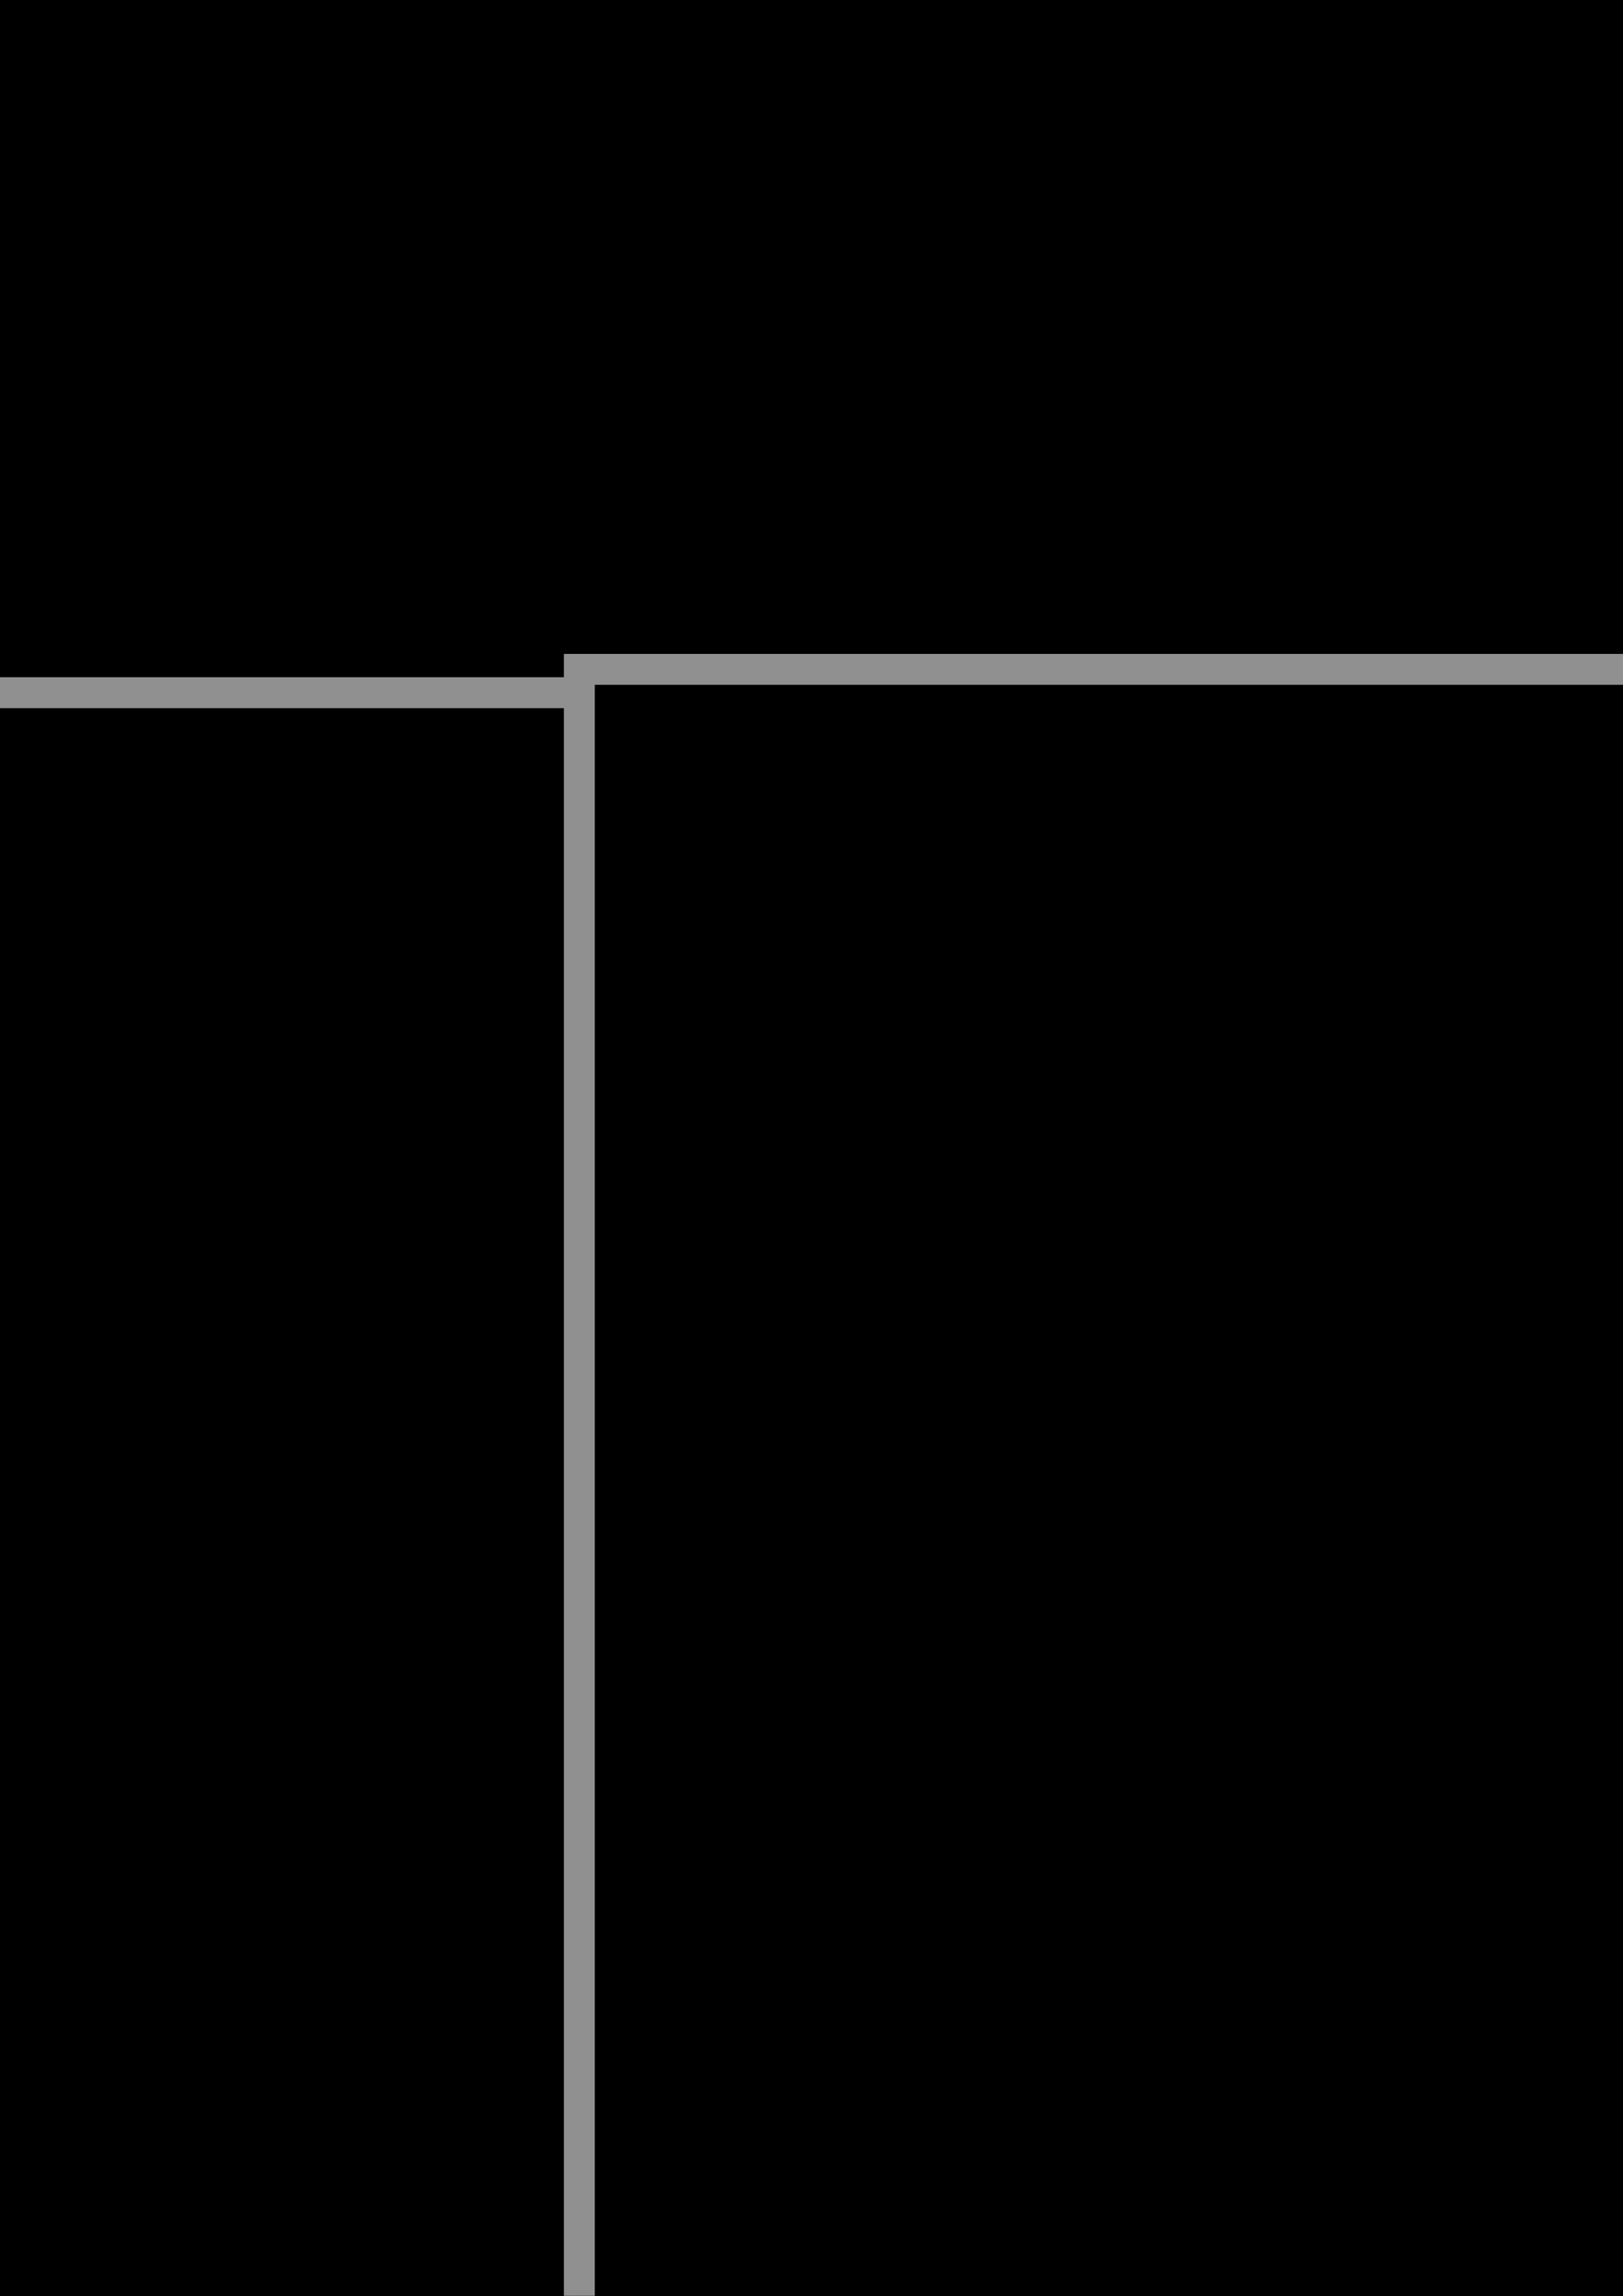 <?xml version="1.0" encoding="UTF-8" standalone="no"?>
<!-- Created with Inkscape (http://www.inkscape.org/) -->

<svg
   xmlns:dc="http://purl.org/dc/elements/1.1/"
   xmlns:cc="http://creativecommons.org/ns#"
   xmlns:rdf="http://www.w3.org/1999/02/22-rdf-syntax-ns#"
   xmlns:svg="http://www.w3.org/2000/svg"
   xmlns="http://www.w3.org/2000/svg"
   xmlns:sodipodi="http://sodipodi.sourceforge.net/DTD/sodipodi-0.dtd"
   xmlns:inkscape="http://www.inkscape.org/namespaces/inkscape"
   width="210mm"
   height="297mm"
   viewBox="0 0 210 297"
   version="1.1"
   id="svg8"
   inkscape:version="0.92.5 (2060ec1f9f, 2020-04-08)"
   sodipodi:docname="project_nav.svg">
  <rect x="0" y="0" width="210" height="297" fill="#333333" stroke="none"/>
  <defs
     id="defs2" />
  <sodipodi:namedview
     id="base"
     pagecolor="#ffffff"
     bordercolor="#666666"
     borderopacity="1.0"
     inkscape:pageopacity="0.0"
     inkscape:pageshadow="2"
     inkscape:zoom="0.35"
     inkscape:cx="-201.42857"
     inkscape:cy="584.82266"
     inkscape:document-units="mm"
     inkscape:current-layer="layer1"
     showgrid="true"
     showborder="false"
     inkscape:window-width="1848"
     inkscape:window-height="1016"
     inkscape:window-x="72"
     inkscape:window-y="27"
     inkscape:window-maximized="1">
    <inkscape:grid
       type="xygrid"
       id="grid815" />
  </sodipodi:namedview>
  <g
     inkscape:label="Layer 1"
     inkscape:groupmode="layer"
     id="layer1">
    <flowRoot
       xml:space="preserve"
       id="flowRoot817"
       style="font-style:normal;font-variant:normal;font-weight:normal;font-stretch:normal;font-size:26.667px;line-height:1.25;font-family:serif;-inkscape-font-specification:'serif, Normal';font-variant-ligatures:normal;font-variant-caps:normal;font-variant-numeric:normal;font-feature-settings:normal;text-align:start;letter-spacing:0px;word-spacing:0px;writing-mode:lr-tb;text-anchor:start;fill:#000000;fill-opacity:1;stroke:#b0b0b0;stroke-width:0.712;stroke-miterlimit:4;stroke-dasharray:none;stroke-opacity:1"
       transform="matrix(7.019,0,0,7.019,6478.597,2121.732)"
       inkscape:export-xdpi="300"
       inkscape:export-ydpi="300"><flowRegion
         id="flowRegion819"
         style="stroke-width:0.712;stroke-miterlimit:4;stroke-dasharray:none;stroke:#b0b0b0;stroke-opacity:1"><rect
           id="rect821"
           width="1760"
           height="680"
           x="-960"
           y="-317.48"
           style="stroke-width:0.712;stroke-miterlimit:4;stroke-dasharray:none;stroke:#b0b0b0;stroke-opacity:1" /></flowRegion><flowPara
         id="flowPara825"
         style="font-style:normal;font-variant:normal;font-weight:normal;font-stretch:normal;font-size:26.666px;font-family:Chilanka;-inkscape-font-specification:'Chilanka, Normal';font-variant-ligatures:normal;font-variant-caps:normal;font-variant-numeric:normal;font-feature-settings:normal;text-align:start;writing-mode:lr-tb;text-anchor:start;stroke-width:0.712;stroke-miterlimit:4;stroke-dasharray:none;stroke:#b0b0b0;stroke-opacity:1">level</flowPara></flowRoot>    <flowRoot
       xml:space="preserve"
       id="flowRoot817-8"
       style="font-style:normal;font-variant:normal;font-weight:normal;font-stretch:normal;font-size:26.667px;line-height:1.25;font-family:serif;-inkscape-font-specification:'serif, Normal';font-variant-ligatures:normal;font-variant-caps:normal;font-variant-numeric:normal;font-feature-settings:normal;text-align:start;letter-spacing:0px;word-spacing:0px;writing-mode:lr-tb;text-anchor:start;fill:#000000;fill-opacity:1;stroke:#909090;stroke-width:1.046;stroke-miterlimit:4;stroke-dasharray:none;stroke-opacity:1;"
       transform="matrix(3.823,0,0,3.823,3337.582,1303.341)"
       inkscape:export-xdpi="300"
       inkscape:export-ydpi="300"><flowRegion
         id="flowRegion819-8"
         style="stroke-width:1.046;stroke-miterlimit:4;stroke-dasharray:none;stroke:#909090;stroke-opacity:1;"><rect
           id="rect821-9"
           width="1760"
           height="680"
           x="-960"
           y="-317.48"
           style="stroke-width:1.046;stroke-miterlimit:4;stroke-dasharray:none;stroke:#909090;stroke-opacity:1;" /></flowRegion><flowPara
         id="flowPara825-7"
         style="font-style:normal;font-variant:normal;font-weight:normal;font-stretch:normal;font-size:26.666px;font-family:Chilanka;-inkscape-font-specification:'Chilanka, Normal';font-variant-ligatures:normal;font-variant-caps:normal;font-variant-numeric:normal;font-feature-settings:normal;text-align:start;writing-mode:lr-tb;text-anchor:start;stroke-width:1.046;stroke-miterlimit:4;stroke-dasharray:none;stroke:#909090;stroke-opacity:1;">jr</flowPara></flowRoot>    <flowRoot
       xml:space="preserve"
       id="flowRoot817-8-0"
       style="font-style:normal;font-variant:normal;font-weight:normal;font-stretch:normal;font-size:26.667px;line-height:1.25;font-family:serif;-inkscape-font-specification:'serif, Normal';font-variant-ligatures:normal;font-variant-caps:normal;font-variant-numeric:normal;font-feature-settings:normal;text-align:start;letter-spacing:0px;word-spacing:0px;writing-mode:lr-tb;text-anchor:start;fill:#000000;fill-opacity:1;stroke:#909090;stroke-width:1.046;stroke-miterlimit:4;stroke-dasharray:none;stroke-opacity:1;"
       transform="matrix(3.823,0,0,3.823,3503.136,1303.341)"
       inkscape:export-xdpi="300"
       inkscape:export-ydpi="300"><flowRegion
         id="flowRegion819-8-3"
         style="stroke-width:1.046;stroke-miterlimit:4;stroke-dasharray:none;stroke:#909090;stroke-opacity:1;"><rect
           id="rect821-9-0"
           width="1760"
           height="680"
           x="-960"
           y="-317.48"
           style="stroke-width:1.046;stroke-miterlimit:4;stroke-dasharray:none;stroke:#909090;stroke-opacity:1;" /></flowRegion><flowPara
         id="flowPara825-7-9"
         style="font-style:normal;font-variant:normal;font-weight:normal;font-stretch:normal;font-size:26.666px;font-family:Chilanka;-inkscape-font-specification:'Chilanka, Normal';font-variant-ligatures:normal;font-variant-caps:normal;font-variant-numeric:normal;font-feature-settings:normal;text-align:start;writing-mode:lr-tb;text-anchor:start;stroke-width:1.046;stroke-miterlimit:4;stroke-dasharray:none;stroke:#909090;stroke-opacity:1;">mid</flowPara></flowRoot>    <flowRoot
       xml:space="preserve"
       id="flowRoot817-8-0-2"
       style="font-style:normal;font-variant:normal;font-weight:normal;font-stretch:normal;font-size:26.667px;line-height:1.25;font-family:serif;-inkscape-font-specification:'serif, Normal';font-variant-ligatures:normal;font-variant-caps:normal;font-variant-numeric:normal;font-feature-settings:normal;text-align:start;letter-spacing:0px;word-spacing:0px;writing-mode:lr-tb;text-anchor:start;fill:#000000;fill-opacity:1;stroke:#909090;stroke-width:1.046;stroke-miterlimit:4;stroke-dasharray:none;stroke-opacity:1;"
       transform="matrix(3.823,0,0,3.823,3745.04,1300.317)"
       inkscape:export-xdpi="300"
       inkscape:export-ydpi="300"><flowRegion
         id="flowRegion819-8-3-5"
         style="stroke-width:1.046;stroke-miterlimit:4;stroke-dasharray:none;stroke:#909090;stroke-opacity:1;"><rect
           id="rect821-9-0-4"
           width="1760"
           height="680"
           x="-960"
           y="-317.48"
           style="stroke-width:1.046;stroke-miterlimit:4;stroke-dasharray:none;stroke:#909090;stroke-opacity:1;" /></flowRegion><flowPara
         id="flowPara825-7-9-0"
         style="font-style:normal;font-variant:normal;font-weight:normal;font-stretch:normal;font-size:26.666px;font-family:Chilanka;-inkscape-font-specification:'Chilanka, Normal';font-variant-ligatures:normal;font-variant-caps:normal;font-variant-numeric:normal;font-feature-settings:normal;text-align:start;writing-mode:lr-tb;text-anchor:start;stroke-width:1.046;stroke-miterlimit:4;stroke-dasharray:none;stroke:#909090;stroke-opacity:1;">sr</flowPara></flowRoot>    <rect
       style="fill:#fdfaf7;fill-opacity:1;stroke:#796100;stroke-width:20;stroke-linecap:square;stroke-linejoin:miter;stroke-miterlimit:4;stroke-dasharray:none;stroke-opacity:1;paint-order:normal"
       id="rect925"
       width="74.083"
       height="74.083"
       x="-328.083"
       y="265.25" />
    <rect
       style="fill:#fdfaf7;fill-opacity:1;stroke:#000000;stroke-width:20;stroke-linecap:square;stroke-linejoin:miter;stroke-miterlimit:4;stroke-dasharray:none;stroke-opacity:1;paint-order:normal"
       id="rect925-9"
       width="74.083"
       height="74.083"
       x="-264.583"
       y="254.667"
       inkscape:export-xdpi="300"
       inkscape:export-ydpi="300" />
    <rect
       style="fill:#222222;fill-opacity:1;stroke:#000000;stroke-width:20;stroke-linecap:square;stroke-linejoin:miter;stroke-miterlimit:4;stroke-dasharray:none;stroke-opacity:1;paint-order:normal"
       id="rect925-9-6"
       width="74.083"
       height="74.083"
       x="-105.833"
       y="254.667"
       inkscape:export-xdpi="300"
       inkscape:export-ydpi="300" />
  </g>
</svg>
